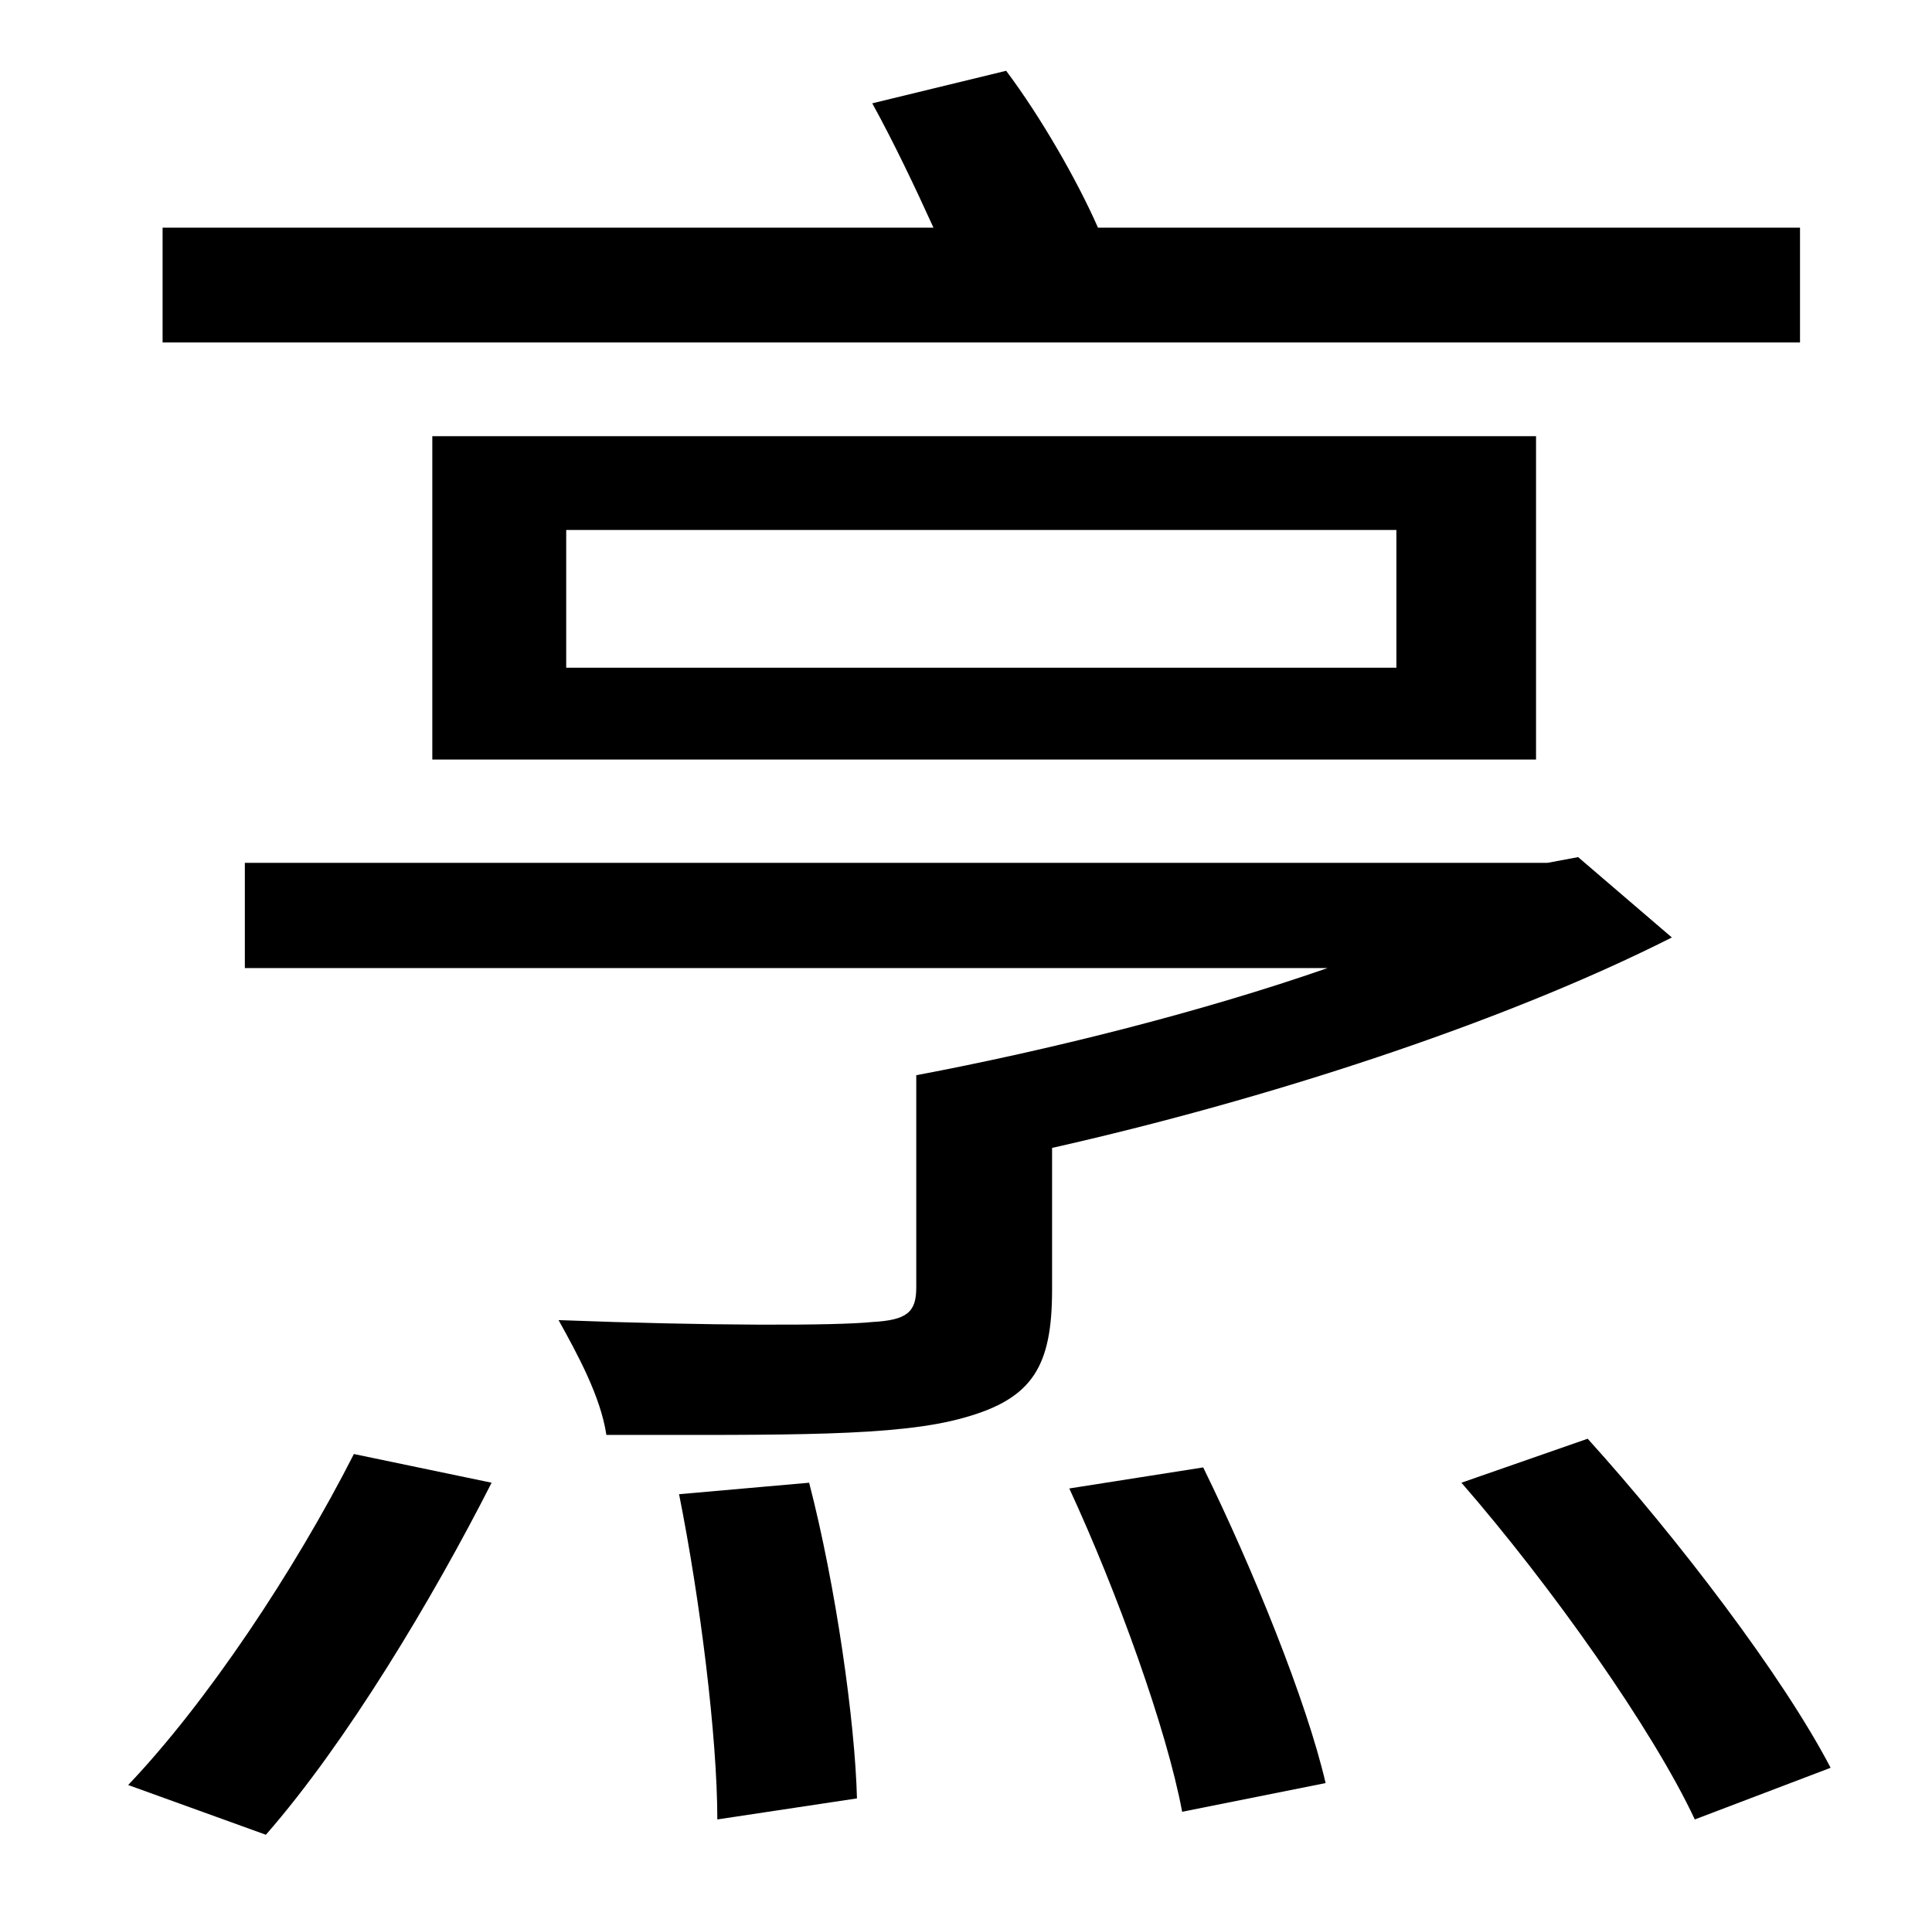 <?xml version="1.0" standalone="no"?>
<!DOCTYPE svg PUBLIC "-//W3C//DTD SVG 1.1//EN" "http://www.w3.org/Graphics/SVG/1.1/DTD/svg11.dtd" >
<svg xmlns="http://www.w3.org/2000/svg" xmlns:xlink="http://www.w3.org/1999/xlink" version="1.1" viewBox="-10 0 1010 1000">
   <path fill="currentColor"
d="M931 119v60h-856v-60h403c-10 -22 -21 -45 -32 -65l70 -17c18 24 37 57 48 82h367zM286 277v72h434v-72h-434zM793 397h-577v-169h577v169zM129 959l-72 -26c41 -43 87 -112 118 -173l72 15c-31 61 -76 136 -118 184zM345 781l68 -6c14 54 24 125 25 165l-73 11
c0 -43 -9 -115 -20 -170zM815 448l49 42c-89 45 -213 85 -324 110v74c0 40 -10 57 -46 67c-35 10 -93 9 -187 9c-3 -20 -15 -42 -25 -60c78 3 145 3 164 1c18 -1 23 -5 23 -18v-111c69 -13 149 -33 215 -56h-566v-55h681zM549 778l70 -11c26 53 54 122 64 165l-75 15
c-8 -43 -34 -115 -59 -169zM754 775l66 -23c47 52 102 124 127 172l-71 27c-22 -47 -75 -122 -122 -176z" />
</svg>
